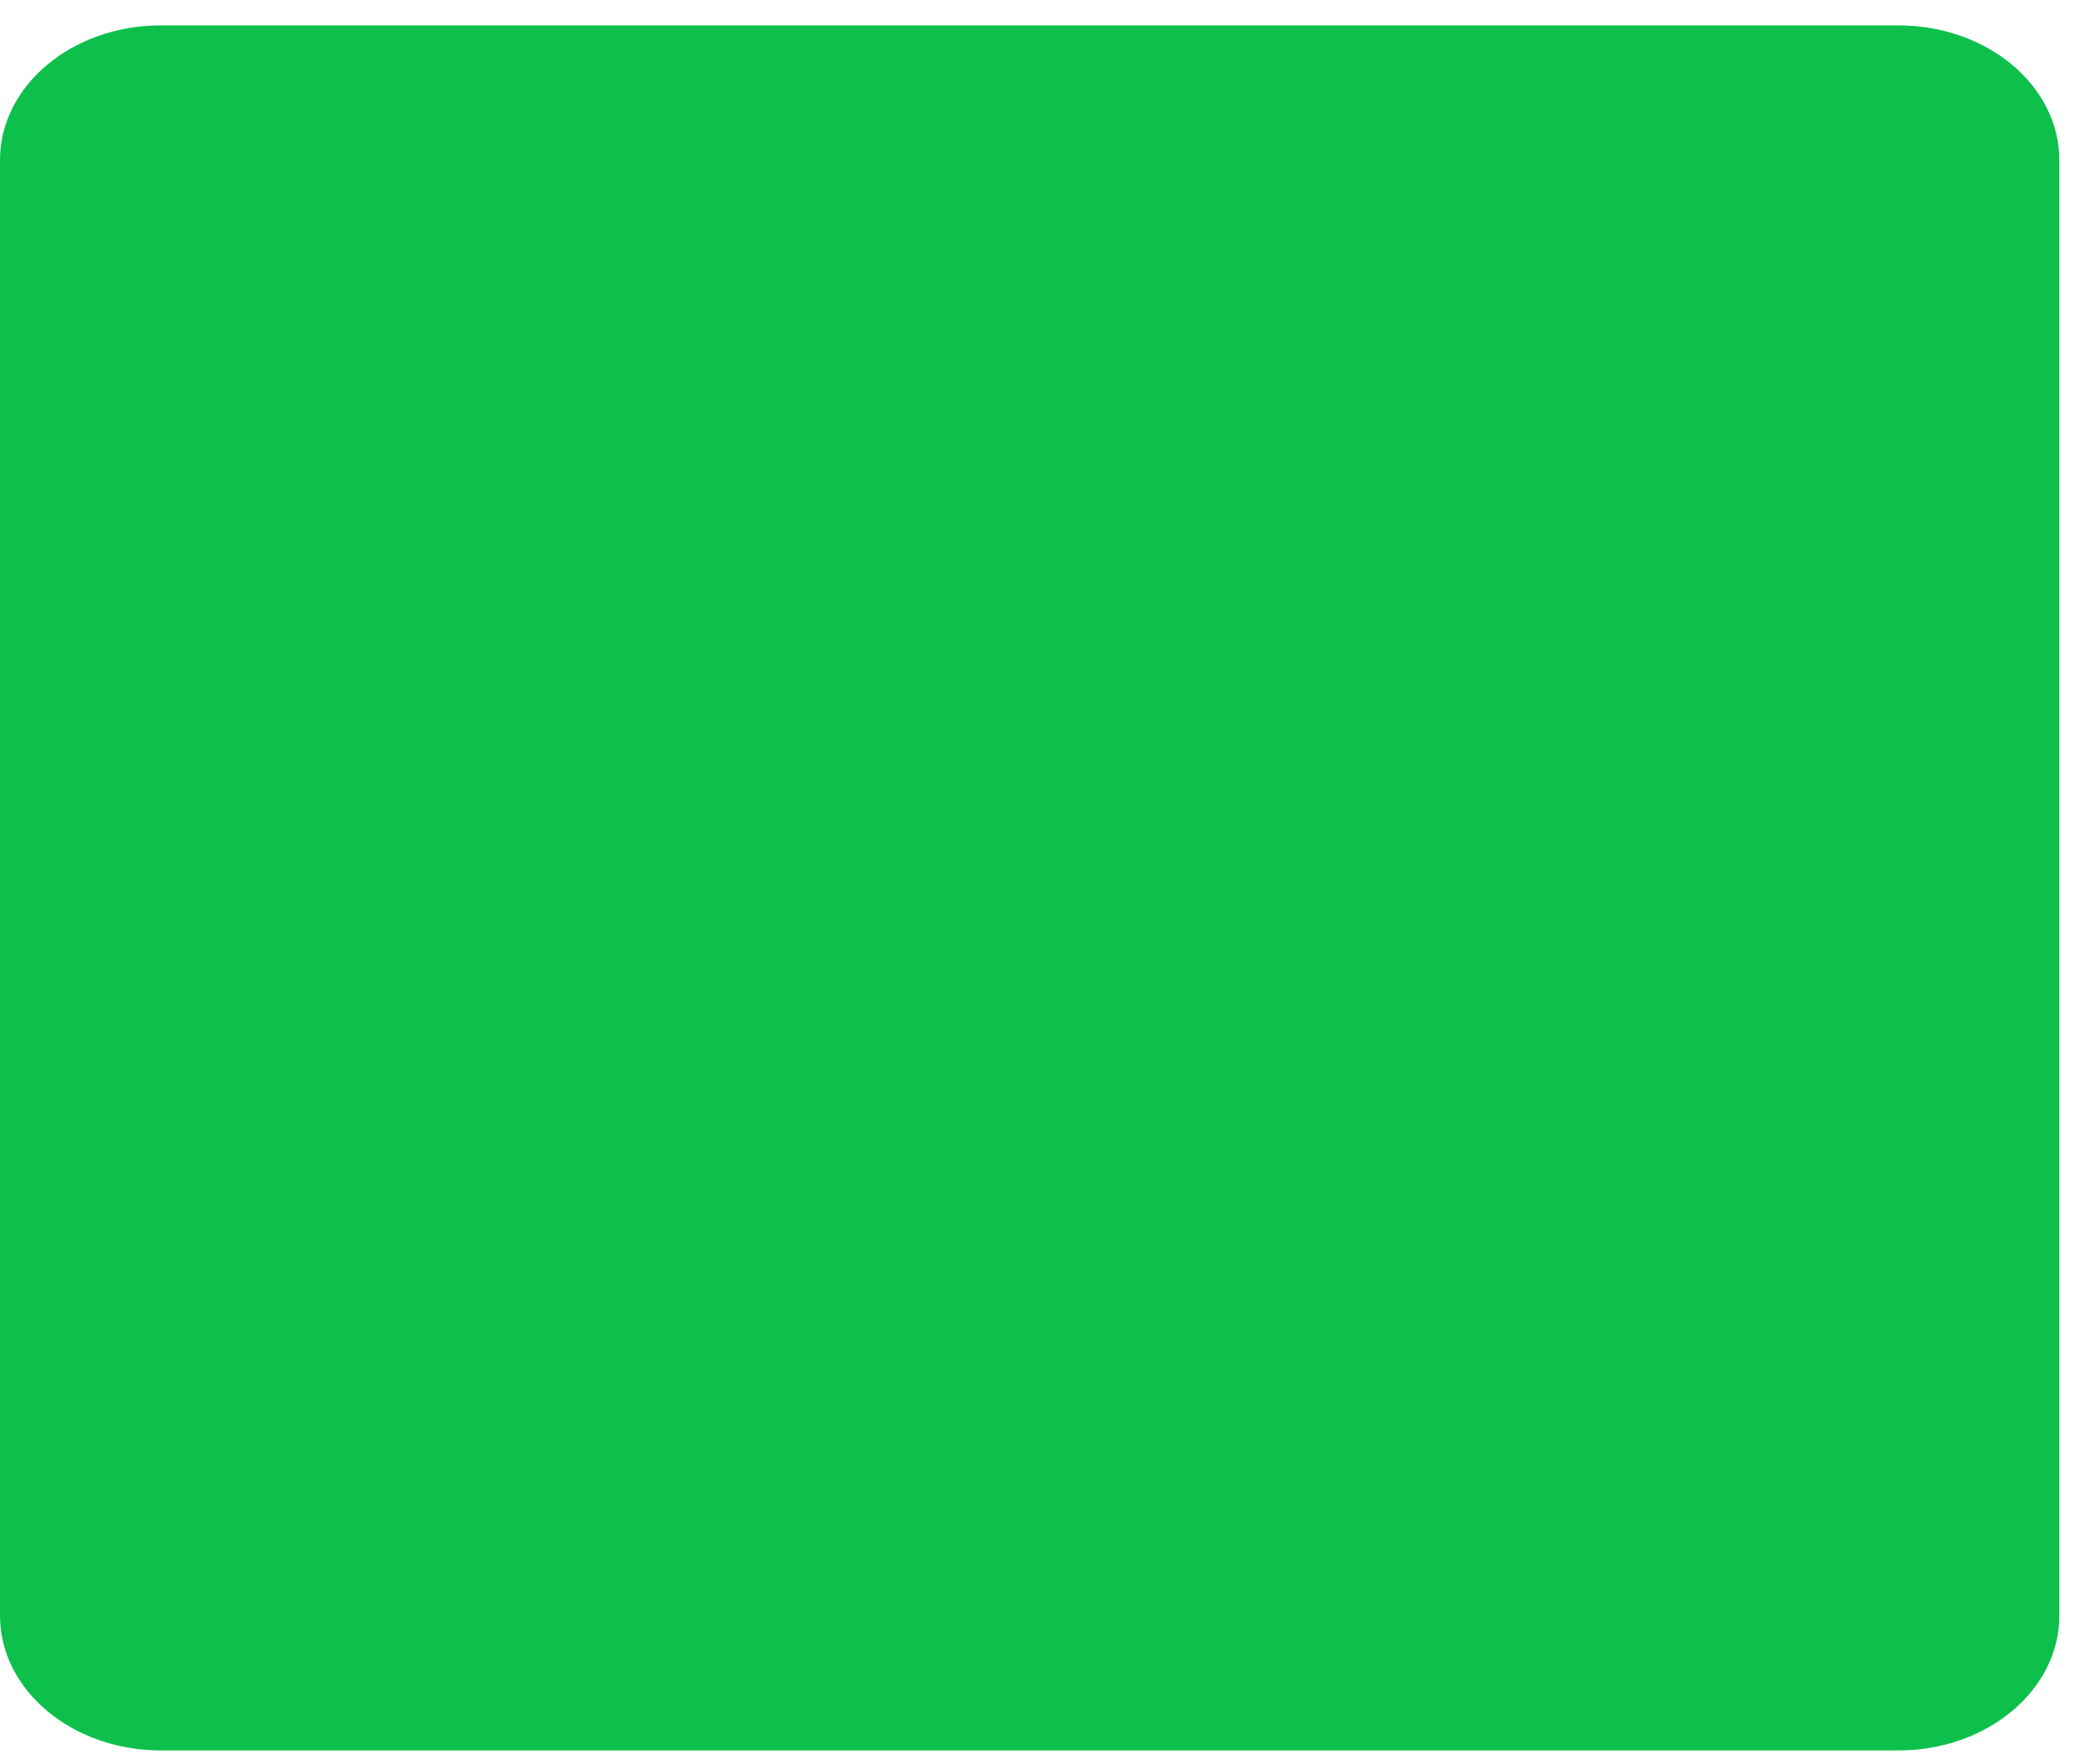 <svg width="39" height="33" viewBox="0 0 39 33" fill="none" xmlns="http://www.w3.org/2000/svg">
<path d="M35.51 0.475H3.009C1.347 0.475 0 1.603 0 2.995V30.219C0 31.611 1.347 32.74 3.009 32.74H35.51C37.172 32.74 38.52 31.611 38.52 30.219V2.995C38.52 1.603 37.172 0.475 35.51 0.475Z" fill="#0CC04B"/>
</svg>
